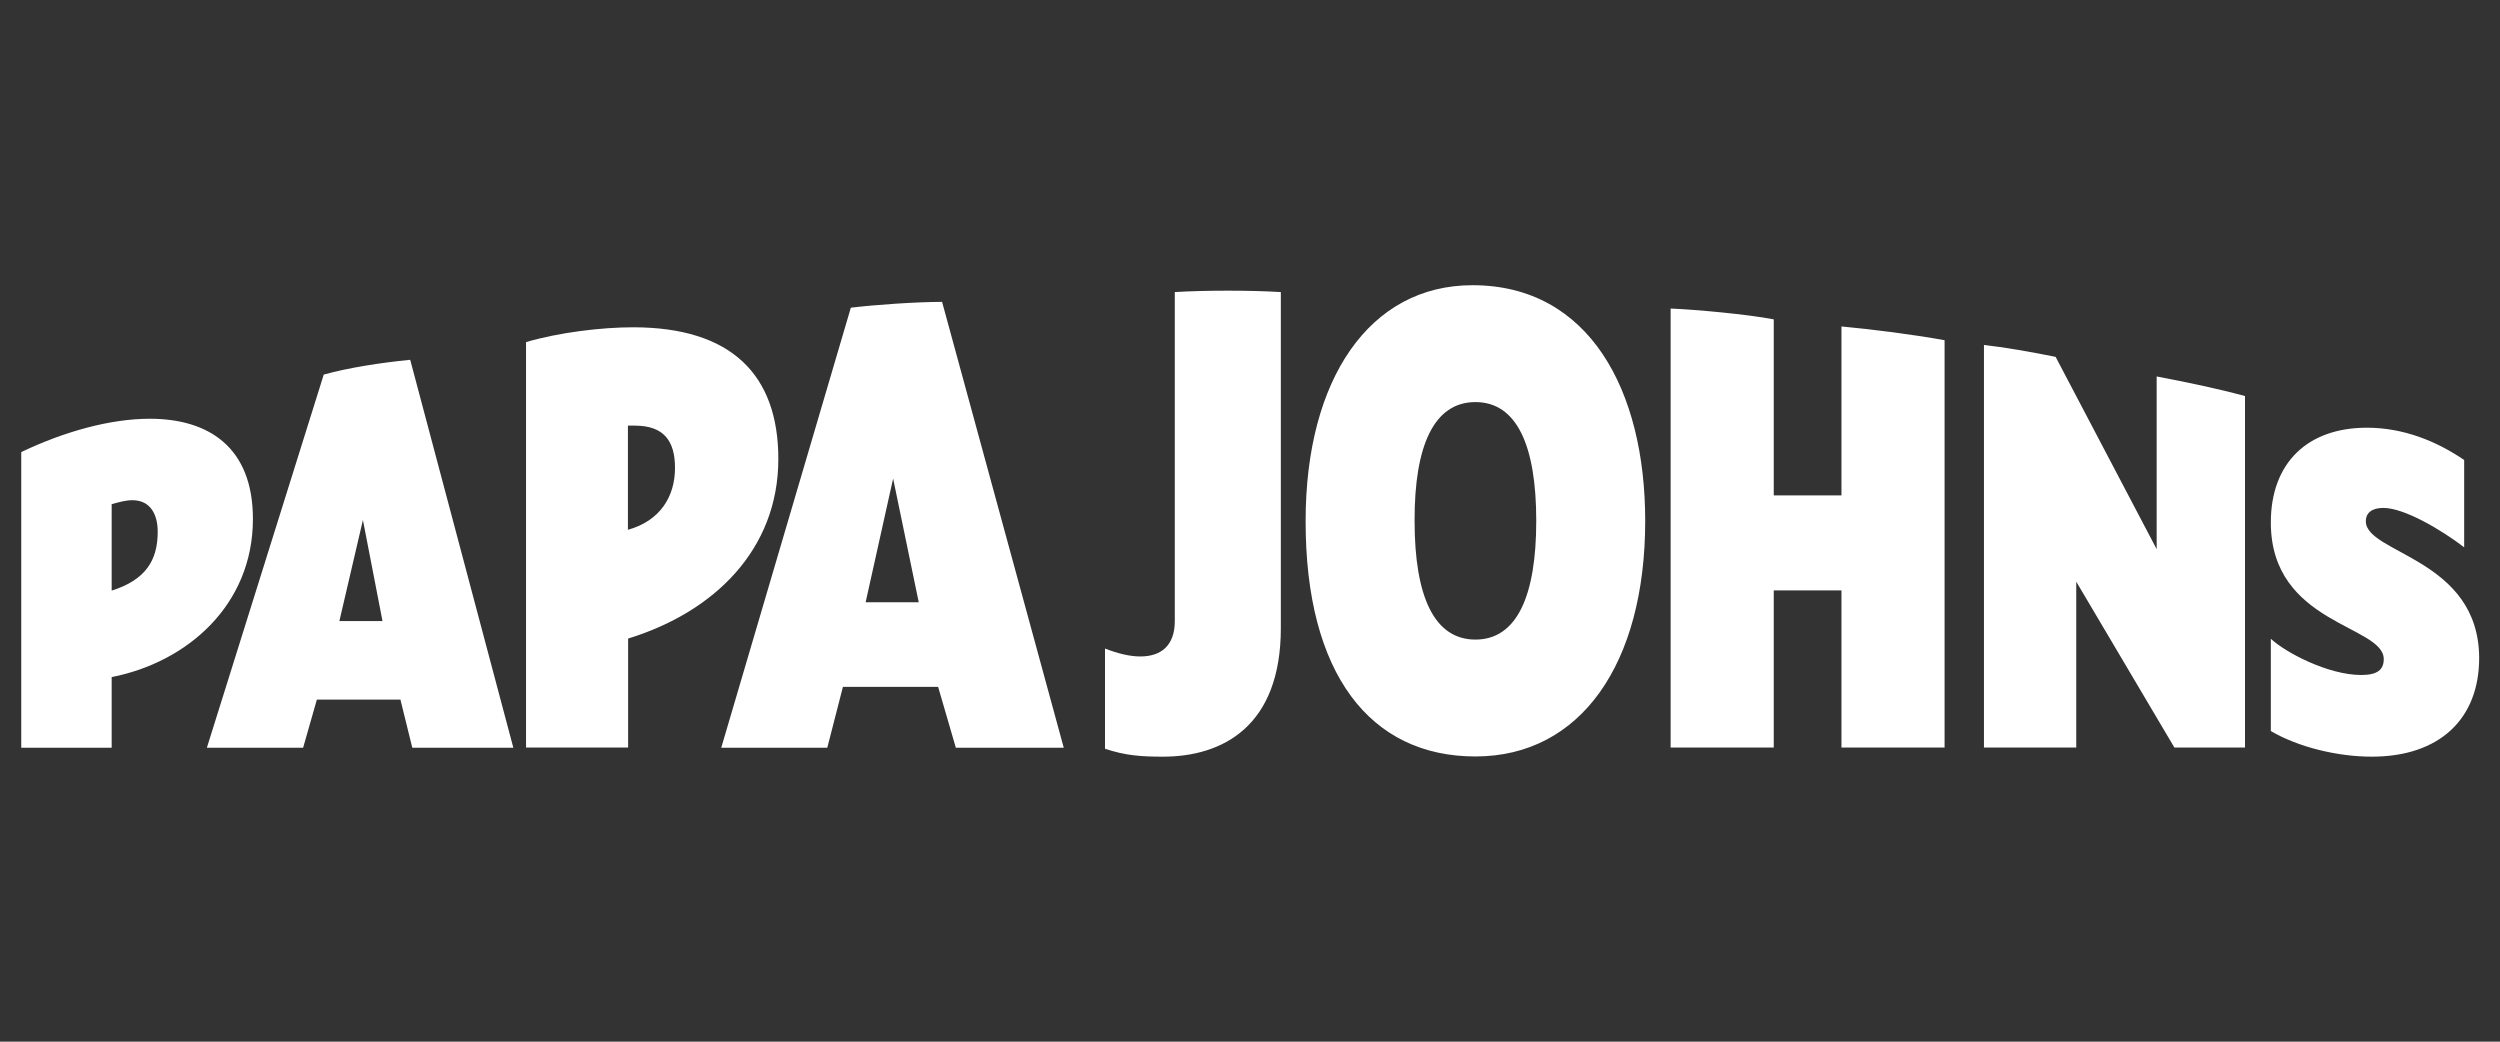 <svg width="120" height="50" viewBox="0 0 120 50" fill="none" xmlns="http://www.w3.org/2000/svg">
<rect x="0" y="0" width="120" height="50" fill="#333333" stroke="none"/>
<path d="M16.29 29.81L17.42 24.96L18.36 29.81H16.29ZM7.57 25.52C7.57 26.89 7 27.83 5.36 28.35V24.2C5.69 24.11 6.02 24.01 6.35 24.01C7.24 24.01 7.57 24.72 7.57 25.52ZM41.55 28.91L42.87 22.97L44.1 28.91H41.55ZM30.47 20.43C31.88 20.43 32.4 21.18 32.4 22.46C32.4 23.83 31.69 25 30.14 25.43V20.43H30.47ZM113.56 25.02C113.56 24.61 113.86 24.38 114.4 24.38C115.4 24.38 117.17 25.42 118.28 26.27V22.08C116.96 21.18 115.37 20.53 113.61 20.53C110.77 20.53 109 22.21 109 25.08C109 29.98 114.42 30 114.42 31.64C114.42 32.14 114.12 32.4 113.34 32.4C111.74 32.4 109.69 31.31 109 30.66V35.09C110.31 35.86 112.2 36.32 113.84 36.32C117.12 36.32 119 34.49 119 31.58C118.98 26.8 113.56 26.58 113.56 25.02ZM12.14 24.91C12.14 21.47 10.02 20.1 7.19 20.1C5.3 20.1 3.09 20.71 1.02 21.7V35.89H5.36V32.5C8.98 31.79 12.14 29.05 12.14 24.91ZM70.82 19.3C72.8 19.3 73.74 21.37 73.74 25C73.74 28.63 72.8 30.7 70.82 30.7C68.84 30.7 67.9 28.63 67.9 25C67.89 21.37 68.84 19.3 70.82 19.3ZM9.93 35.89H14.55L15.21 33.58H19.22L19.79 35.89H24.64L19.69 17.27C18.28 17.41 16.72 17.65 15.54 17.98L9.93 35.89ZM98.67 17.13C97.49 16.89 96.17 16.66 95.23 16.56V35.88H99.66V27.92L104.37 35.88H107.76V19.01C106.35 18.63 104.98 18.35 103.52 18.07V26.36L98.67 17.13ZM37.36 22.03C37.36 17.98 35.1 15.71 30.39 15.71C28.88 15.71 26.86 15.95 25.25 16.42V35.88H30.15V30.65C34.29 29.38 37.36 26.37 37.36 22.03ZM85.14 23.77V15.33C83.91 15.09 81.42 14.86 80.19 14.81V35.88H85.14V28.34H88.39V35.88H93.34V16.33C91.78 16.05 89.9 15.81 88.39 15.67V23.78H85.14V23.77ZM34.62 35.89H39.71L40.46 32.97H45.03L45.88 35.89H51.06L45.22 14.49C43.99 14.49 41.97 14.63 40.84 14.77L34.62 35.89ZM56.39 29.81C56.39 30.99 55.73 31.51 54.74 31.51C54.22 31.51 53.66 31.37 53.04 31.13V35.94C54.03 36.27 54.78 36.32 55.82 36.32C58.69 36.32 61.48 34.86 61.48 30.15V14.02C60.07 13.93 57.8 13.93 56.39 14.02V29.81ZM70.82 36.31C75.86 36.31 78.97 31.88 78.97 25C78.97 18.73 76.28 13.69 70.68 13.69C65.73 13.69 62.67 18.21 62.67 25C62.66 32.35 65.77 36.31 70.82 36.31Z" fill="white"/>
</svg>

